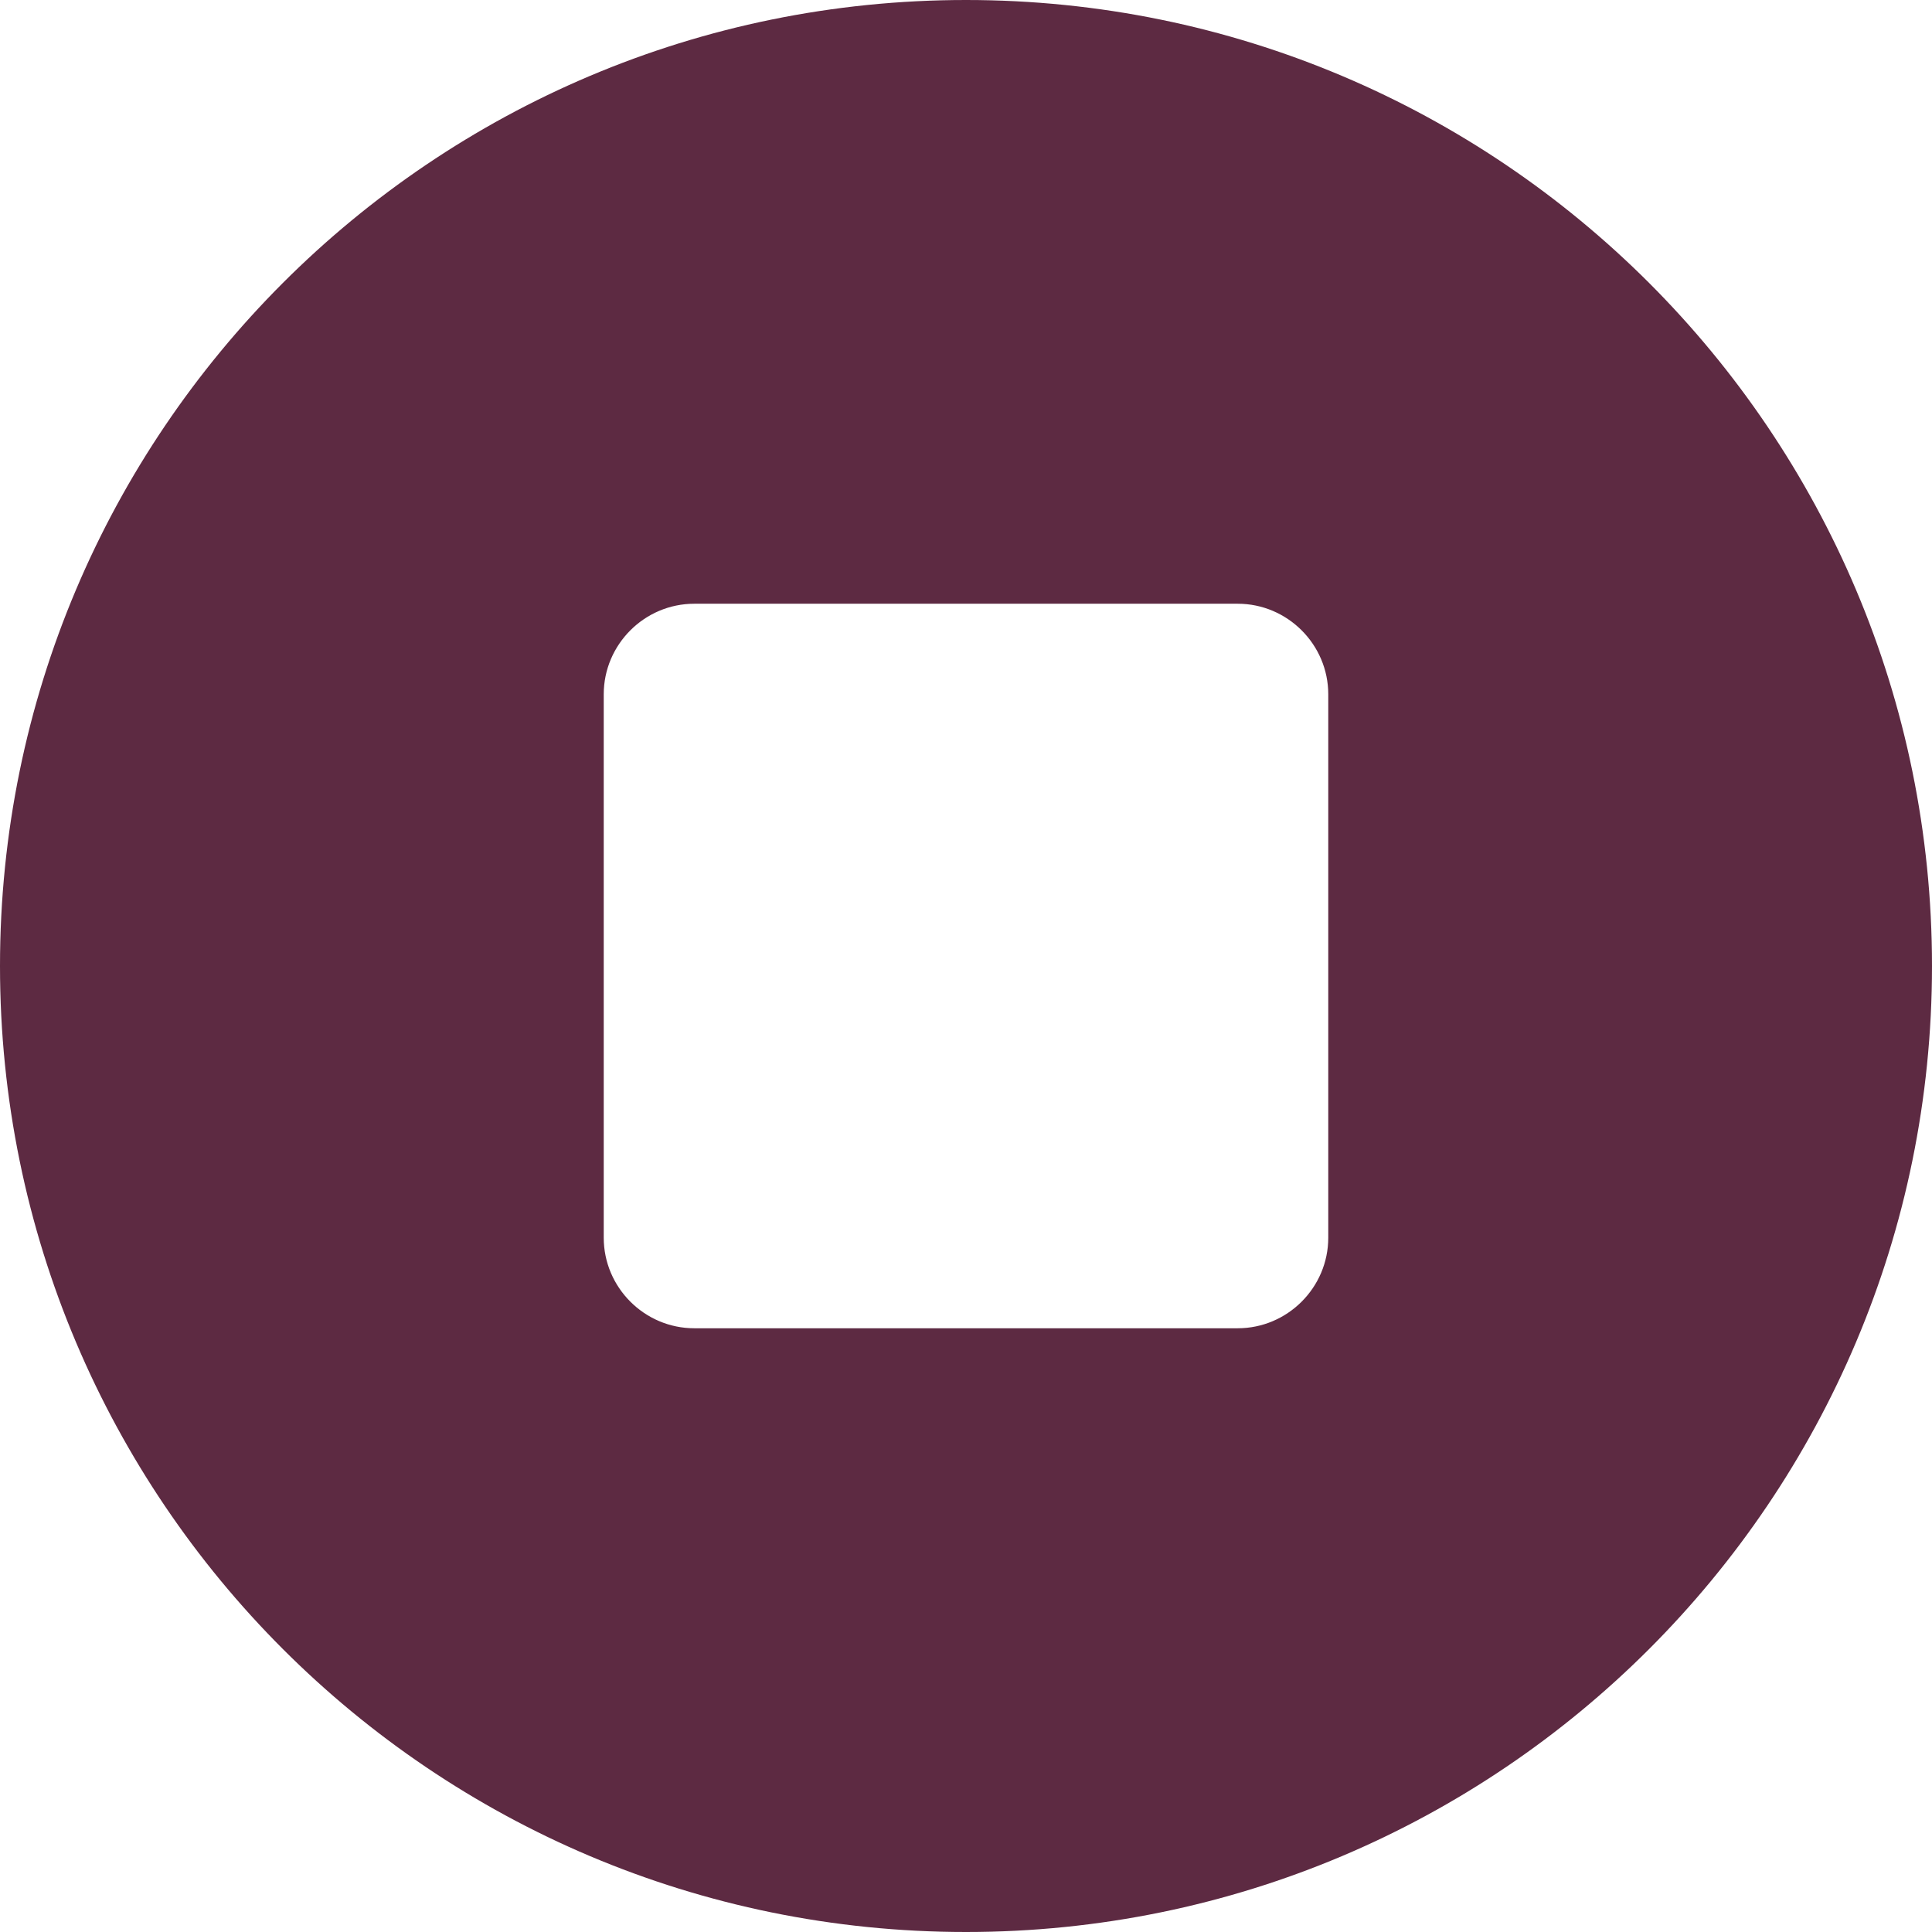 <?xml version="1.0" encoding="UTF-8" standalone="no"?><svg width='61' height='61' viewBox='0 0 61 61' fill='none' xmlns='http://www.w3.org/2000/svg'>
<path d='M30.5 0C13.653 0 0 13.653 0 30.5C0 47.346 13.653 61 30.5 61C47.346 61 61 47.346 61 30.5C61 13.653 47.346 0 30.5 0ZM41.938 39.078C41.938 40.651 40.651 41.938 39.078 41.938H21.922C20.349 41.938 19.062 40.651 19.062 39.078V21.922C19.062 20.349 20.349 19.062 21.922 19.062H39.078C40.651 19.062 41.938 20.349 41.938 21.922V39.078Z' fill='#5D2A42'/>
</svg>
